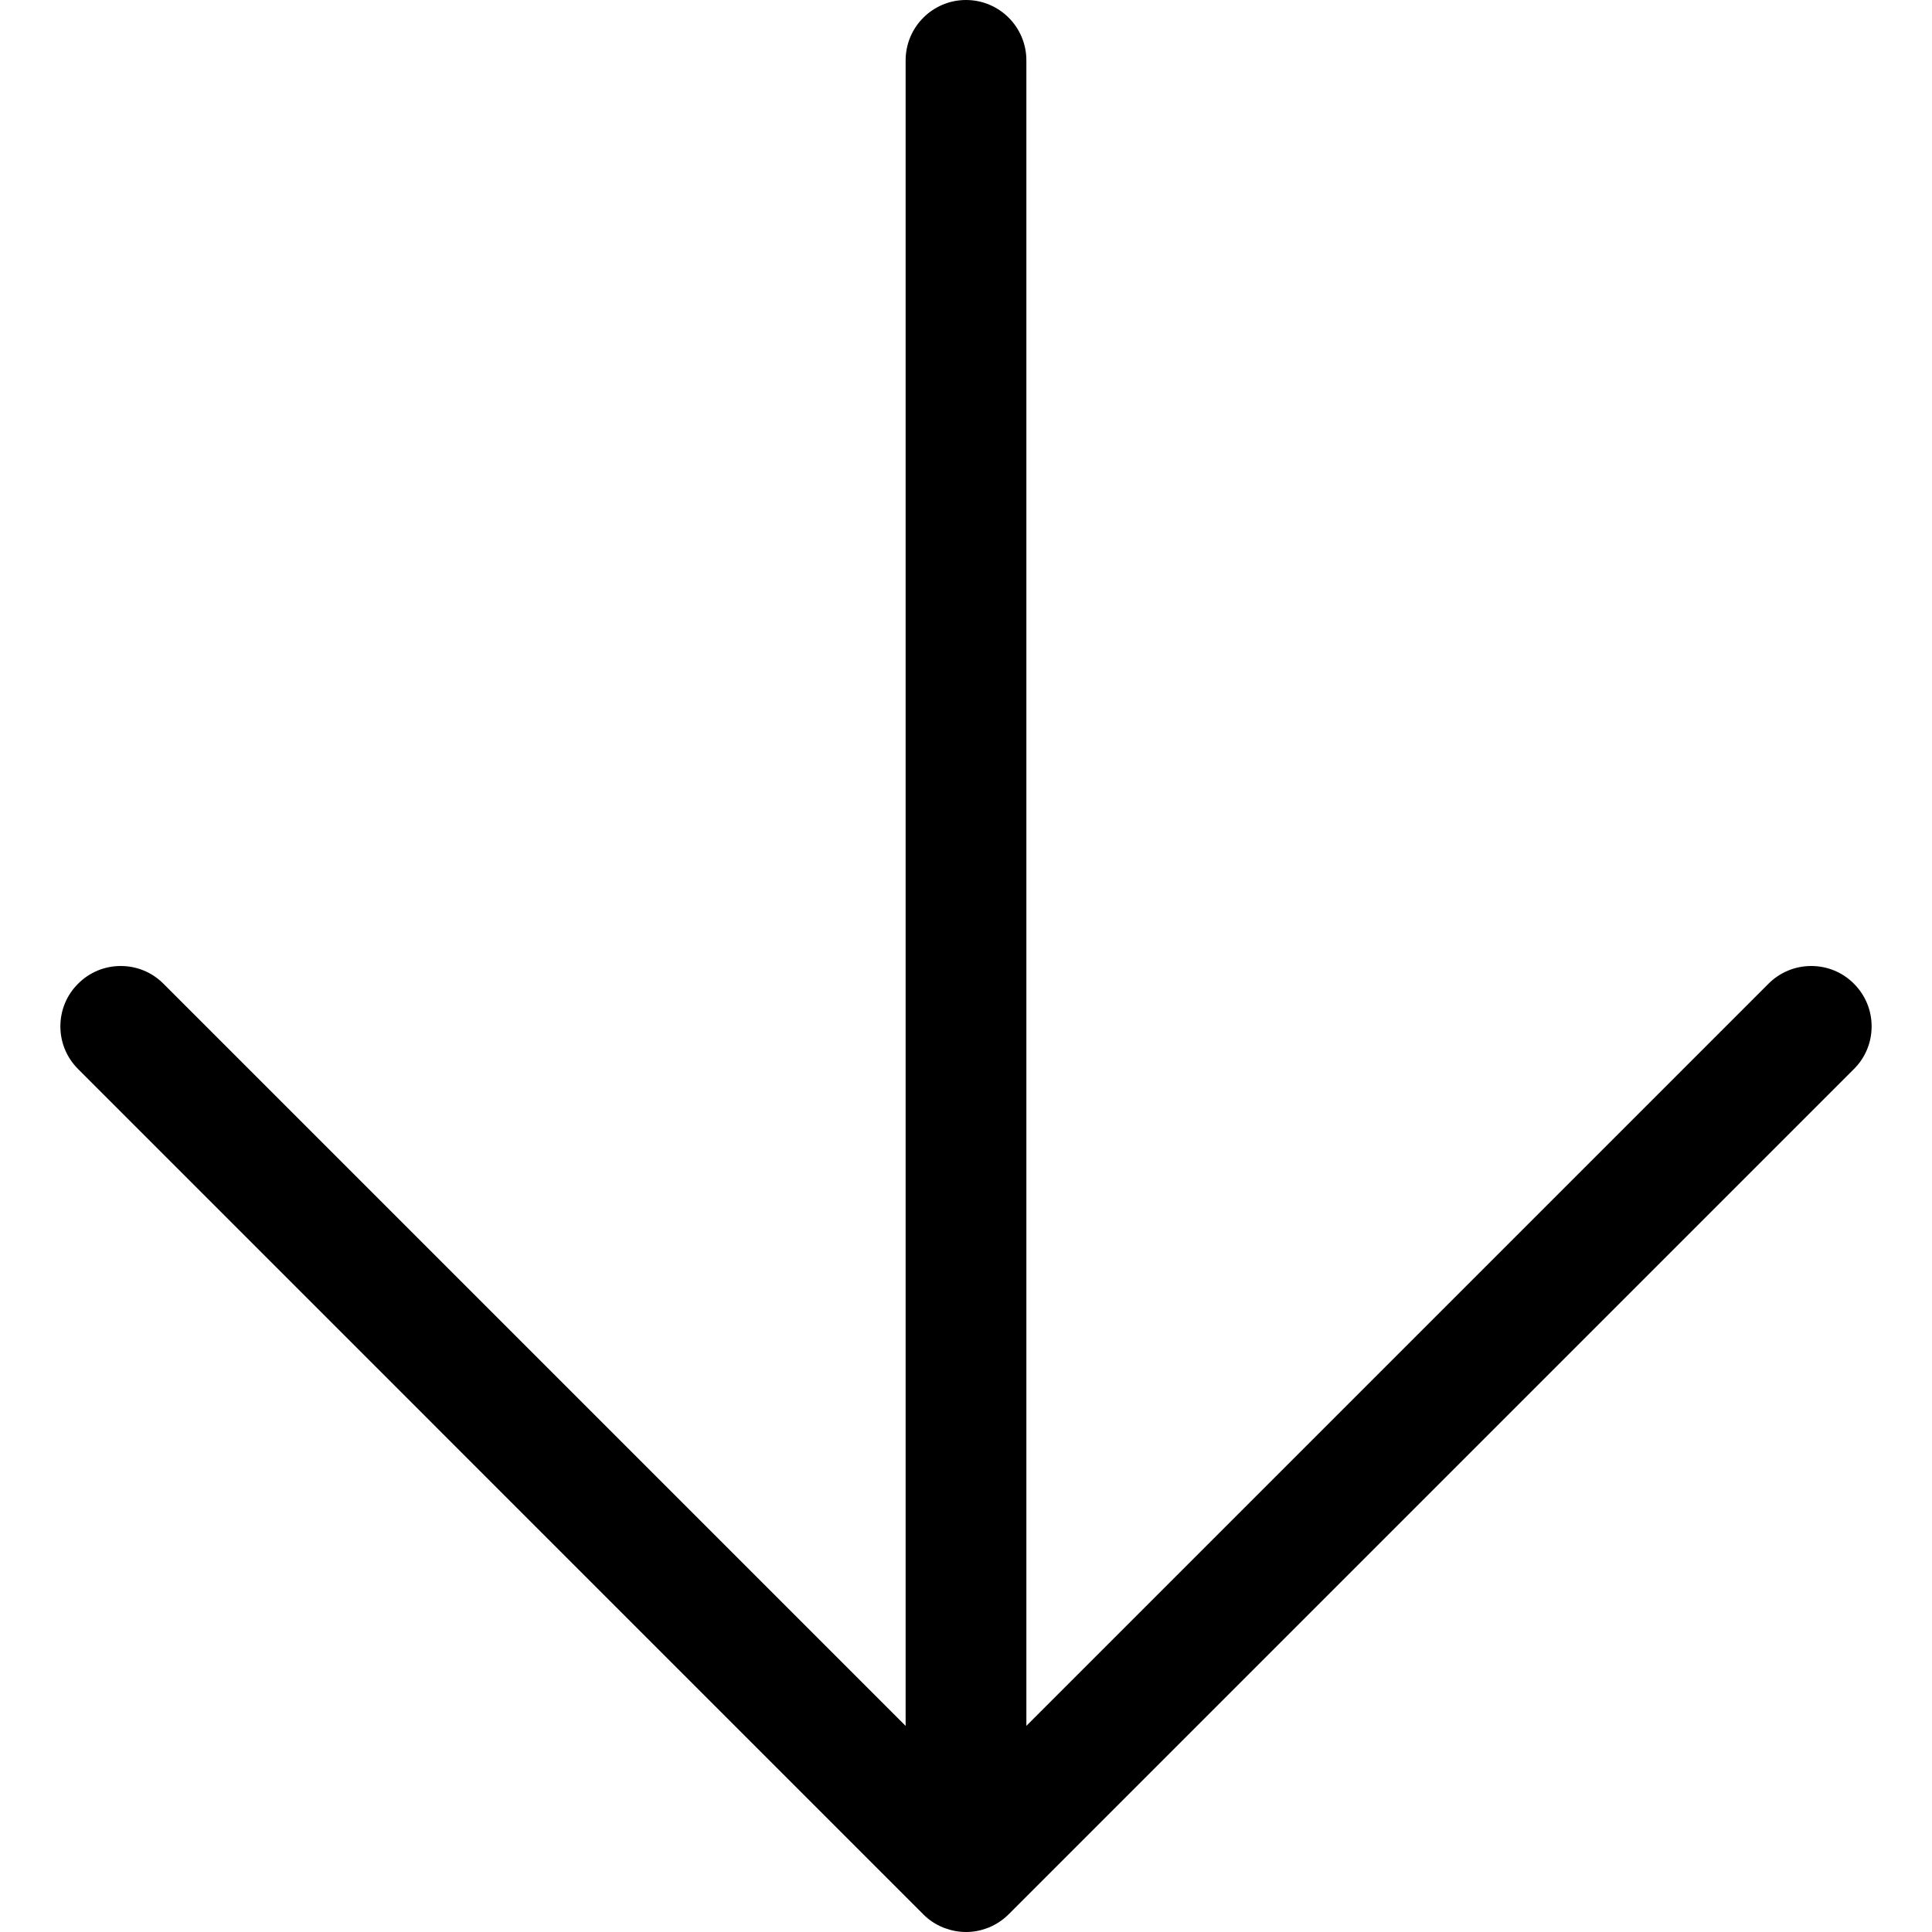<?xml version="1.0" encoding="utf-8"?>
<!-- Generator: Adobe Illustrator 22.1.0, SVG Export Plug-In . SVG Version: 6.00 Build 0)  -->
<svg version="1.1" id="Regular" xmlns="http://www.w3.org/2000/svg" xmlns:xlink="http://www.w3.org/1999/xlink" x="0px" y="0px"
	 viewBox="0 0 24 24" style="enable-background:new 0 0 24 24;" xml:space="preserve">
<title>arrow-down</title>
<g>
	<path d="M12,24c-0.088,0-0.175-0.016-0.26-0.047c-0.008-0.003-0.015-0.005-0.022-0.008c-0.096-0.039-0.179-0.094-0.249-0.165
		L0.97,13.28c-0.142-0.142-0.22-0.33-0.22-0.53s0.078-0.389,0.22-0.53C1.111,12.078,1.3,12,1.5,12s0.389,0.078,0.53,0.22l9.22,9.22
		V0.75C11.25,0.336,11.586,0,12,0s0.75,0.336,0.75,0.75v20.689l9.22-9.22C22.111,12.078,22.3,12,22.5,12s0.389,0.078,0.53,0.22
		c0.142,0.142,0.22,0.33,0.22,0.53s-0.078,0.389-0.22,0.53l-10.5,10.5c-0.07,0.07-0.153,0.125-0.246,0.164
		c-0.008,0.003-0.018,0.007-0.027,0.01C12.172,23.985,12.086,24,12,24z"/>
</g>
</svg>
